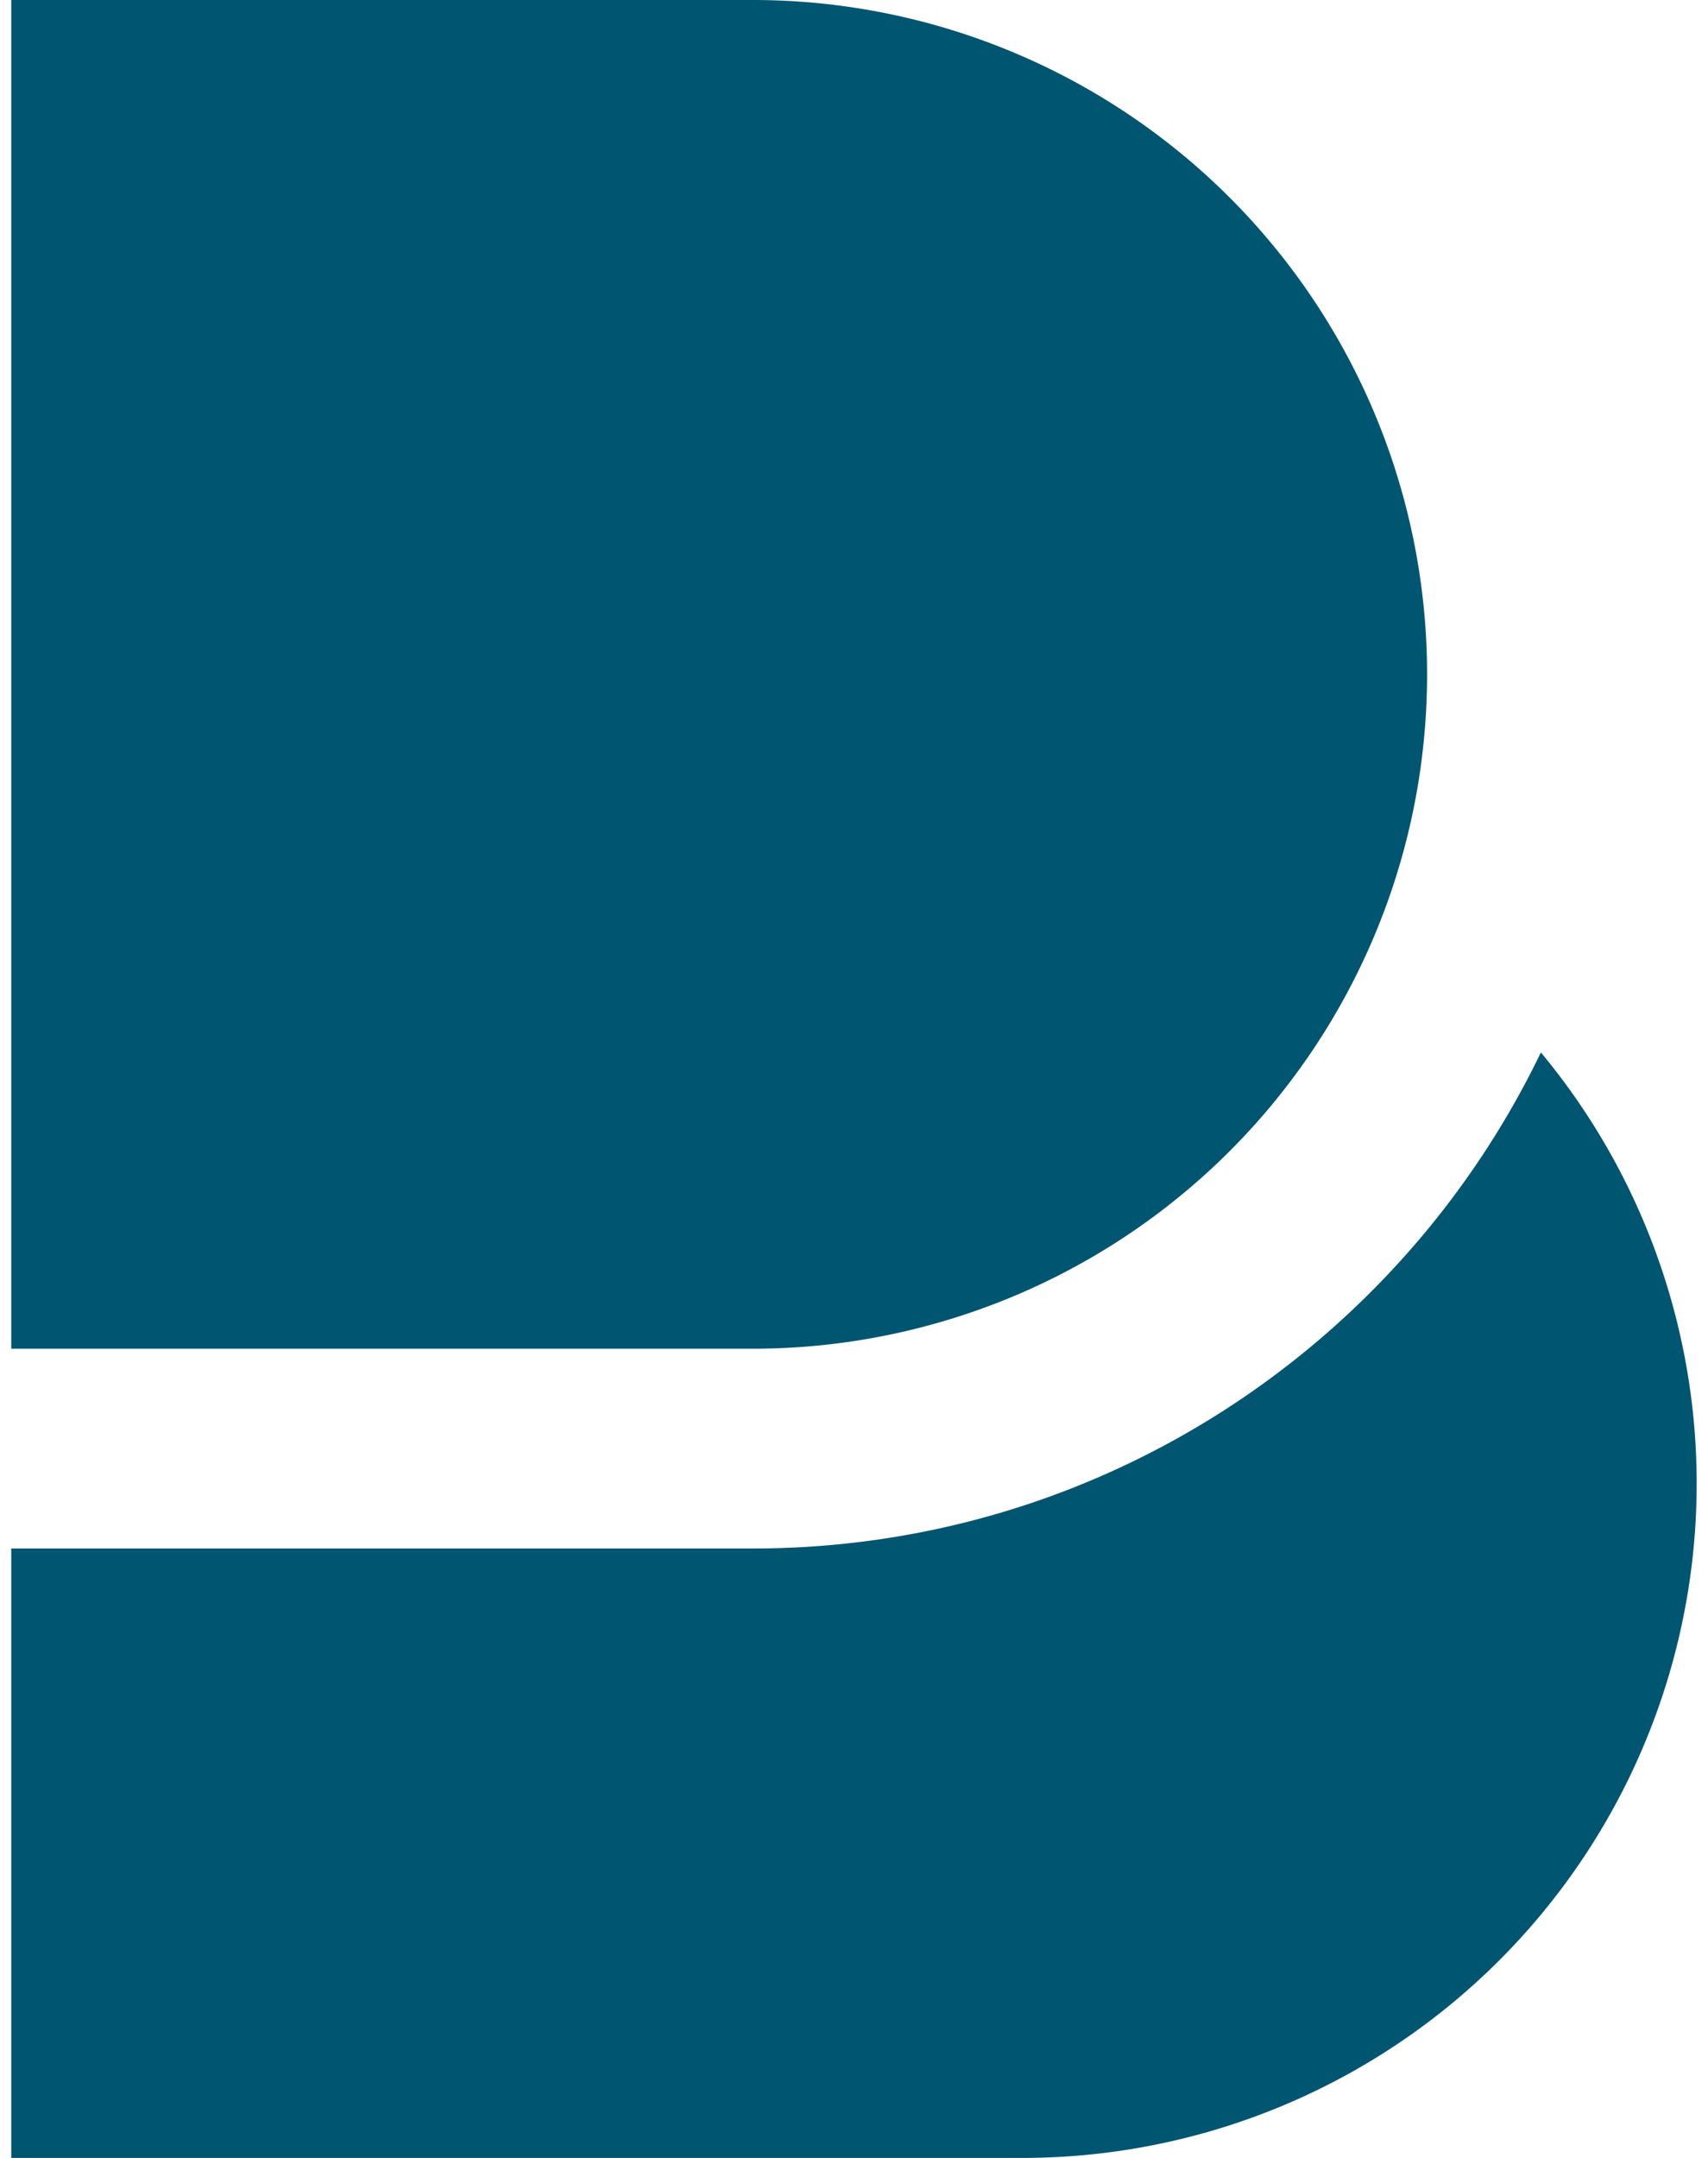 <svg fill="#005571" role="img" viewBox="0 0 19 24" xmlns="http://www.w3.org/2000/svg"><title>Beats</title><path d="M0.125 0v15h8.25a7.5 7.5 0 0 0 0-15z m17.016 11.705c-1.571 3.261-4.91 5.517-8.766 5.517h-8.25V24h11.25a7.5 7.5 0 0 0 5.766-12.295z"/></svg>